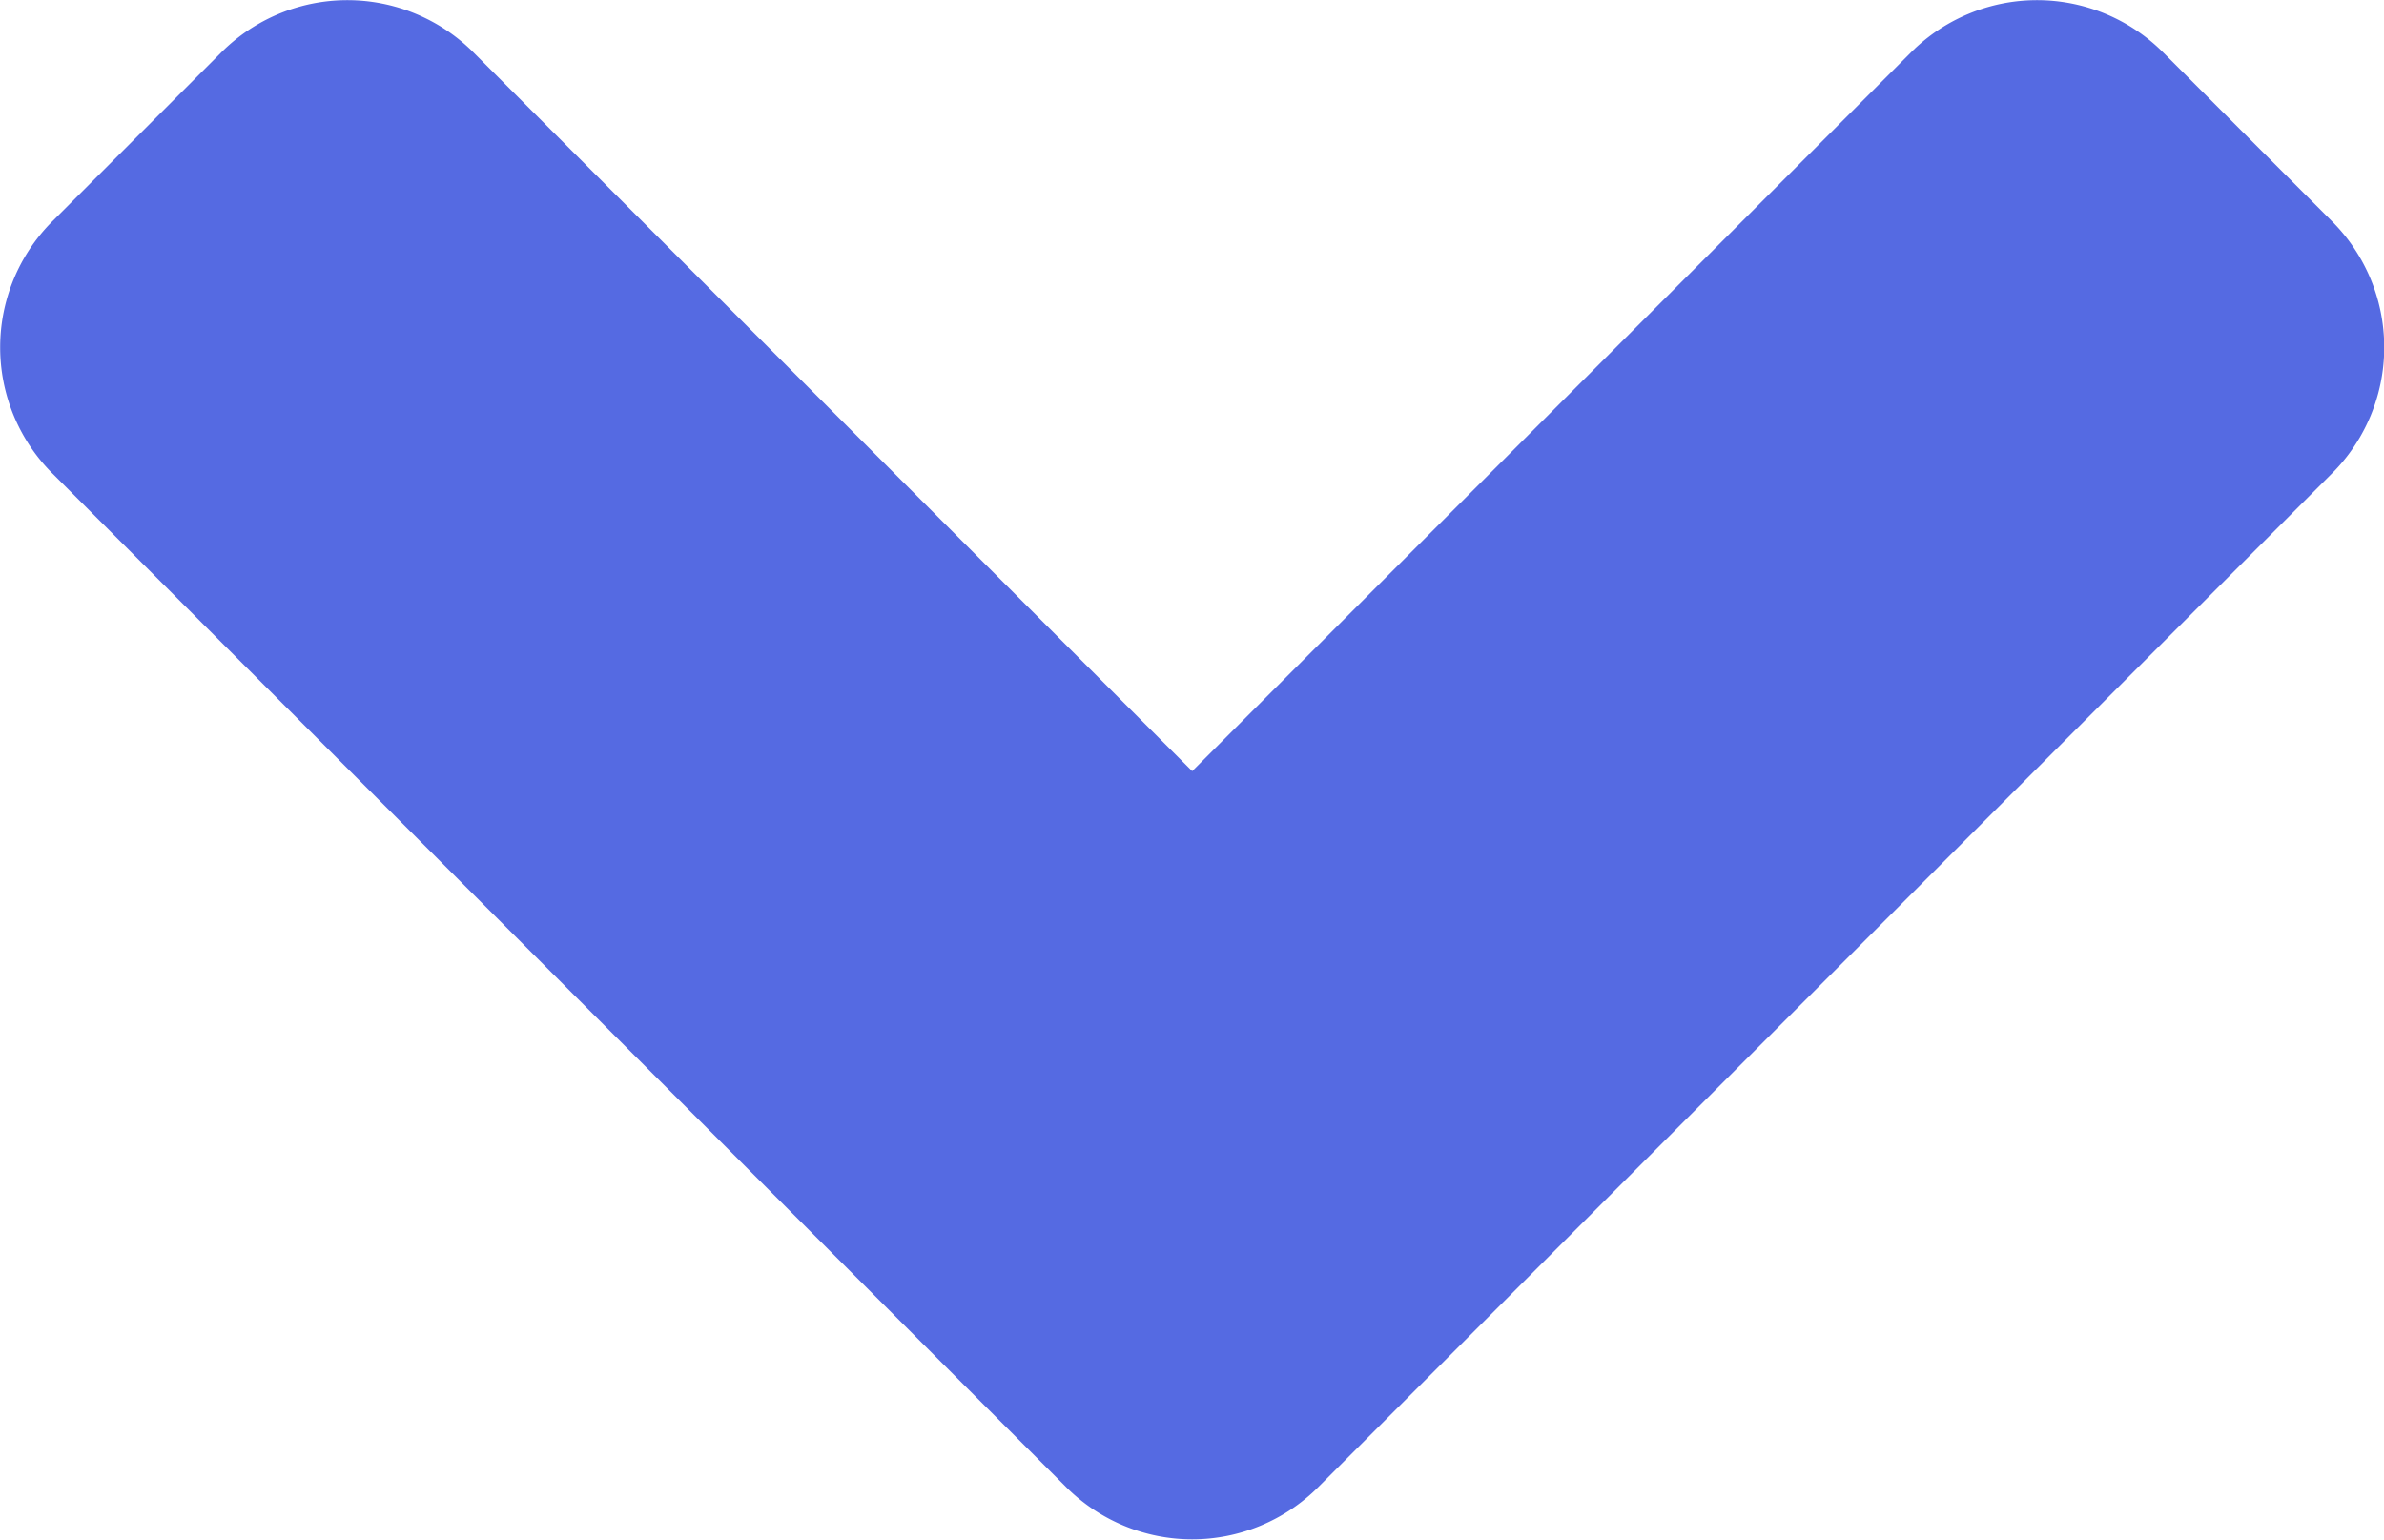 <svg xmlns="http://www.w3.org/2000/svg" width="12.038" height="7.775" viewBox="0 0 12.038 7.775"><defs><style>.a{fill:#556ae2;}</style></defs><path class="a" d="M5.38,18.25.262,13.132a.9.9,0,0,1,0-1.276l.85-.85a.9.9,0,0,1,1.276,0l3.628,3.628,3.628-3.628a.9.9,0,0,1,1.276,0l.85.85a.9.9,0,0,1,0,1.276L6.652,18.25a.9.9,0,0,1-1.272,0Z" transform="translate(0.004 -10.74)"/></svg>